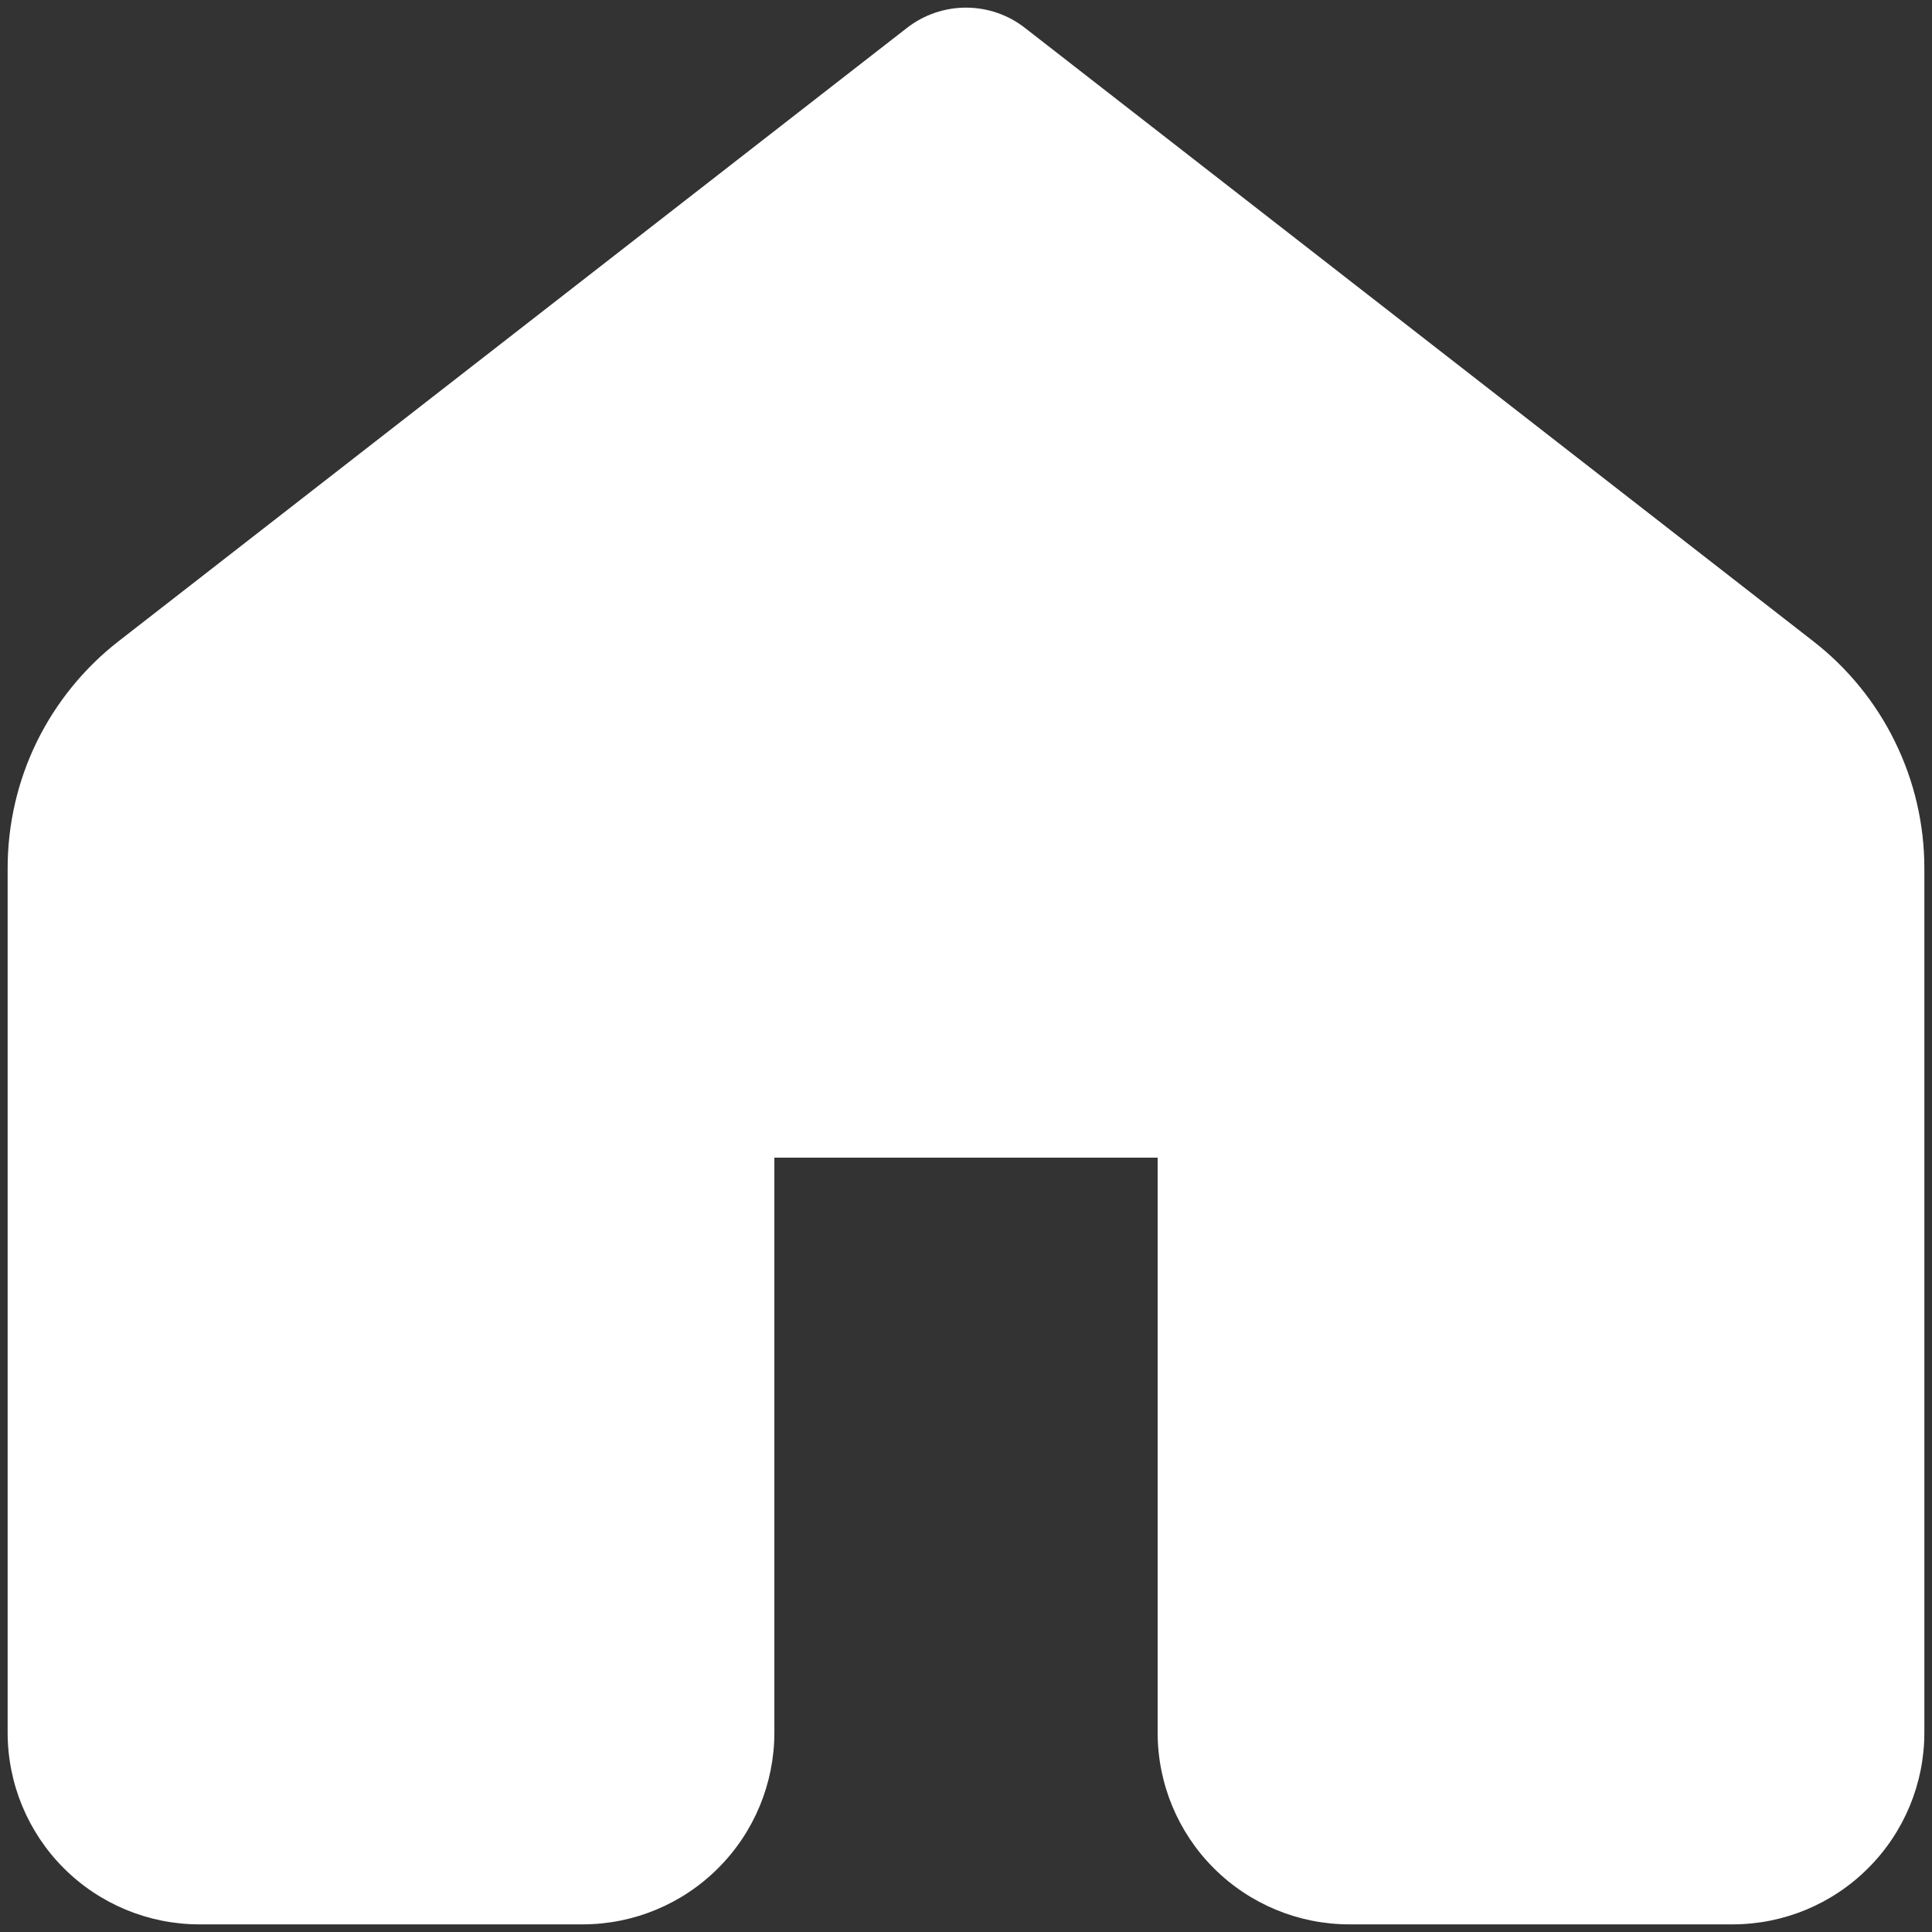 <svg width="21" height="21" viewBox="0 0 21 21" fill="none" xmlns="http://www.w3.org/2000/svg">
<rect x="0" y="0" width="21" height="21" fill="#333333" stroke="none"/>
<path d="M11.139 0.302C10.957 0.16 10.732 0.083 10.5 0.083C10.268 0.083 10.043 0.16 9.86 0.302L1.29 6.969C0.914 7.261 0.61 7.636 0.4 8.063C0.191 8.491 0.083 8.961 0.083 9.438V18.833C0.083 19.386 0.303 19.916 0.693 20.306C1.084 20.697 1.614 20.917 2.167 20.917H6.333C6.886 20.917 7.416 20.697 7.806 20.306C8.197 19.916 8.417 19.386 8.417 18.833V12.583H12.583V18.833C12.583 19.386 12.803 19.916 13.193 20.306C13.584 20.697 14.114 20.917 14.667 20.917H18.833C19.386 20.917 19.916 20.697 20.306 20.306C20.697 19.916 20.917 19.386 20.917 18.833V9.438C20.917 8.961 20.808 8.491 20.598 8.063C20.389 7.635 20.084 7.261 19.708 6.969L11.139 0.302Z" fill="white"/>
</svg>
